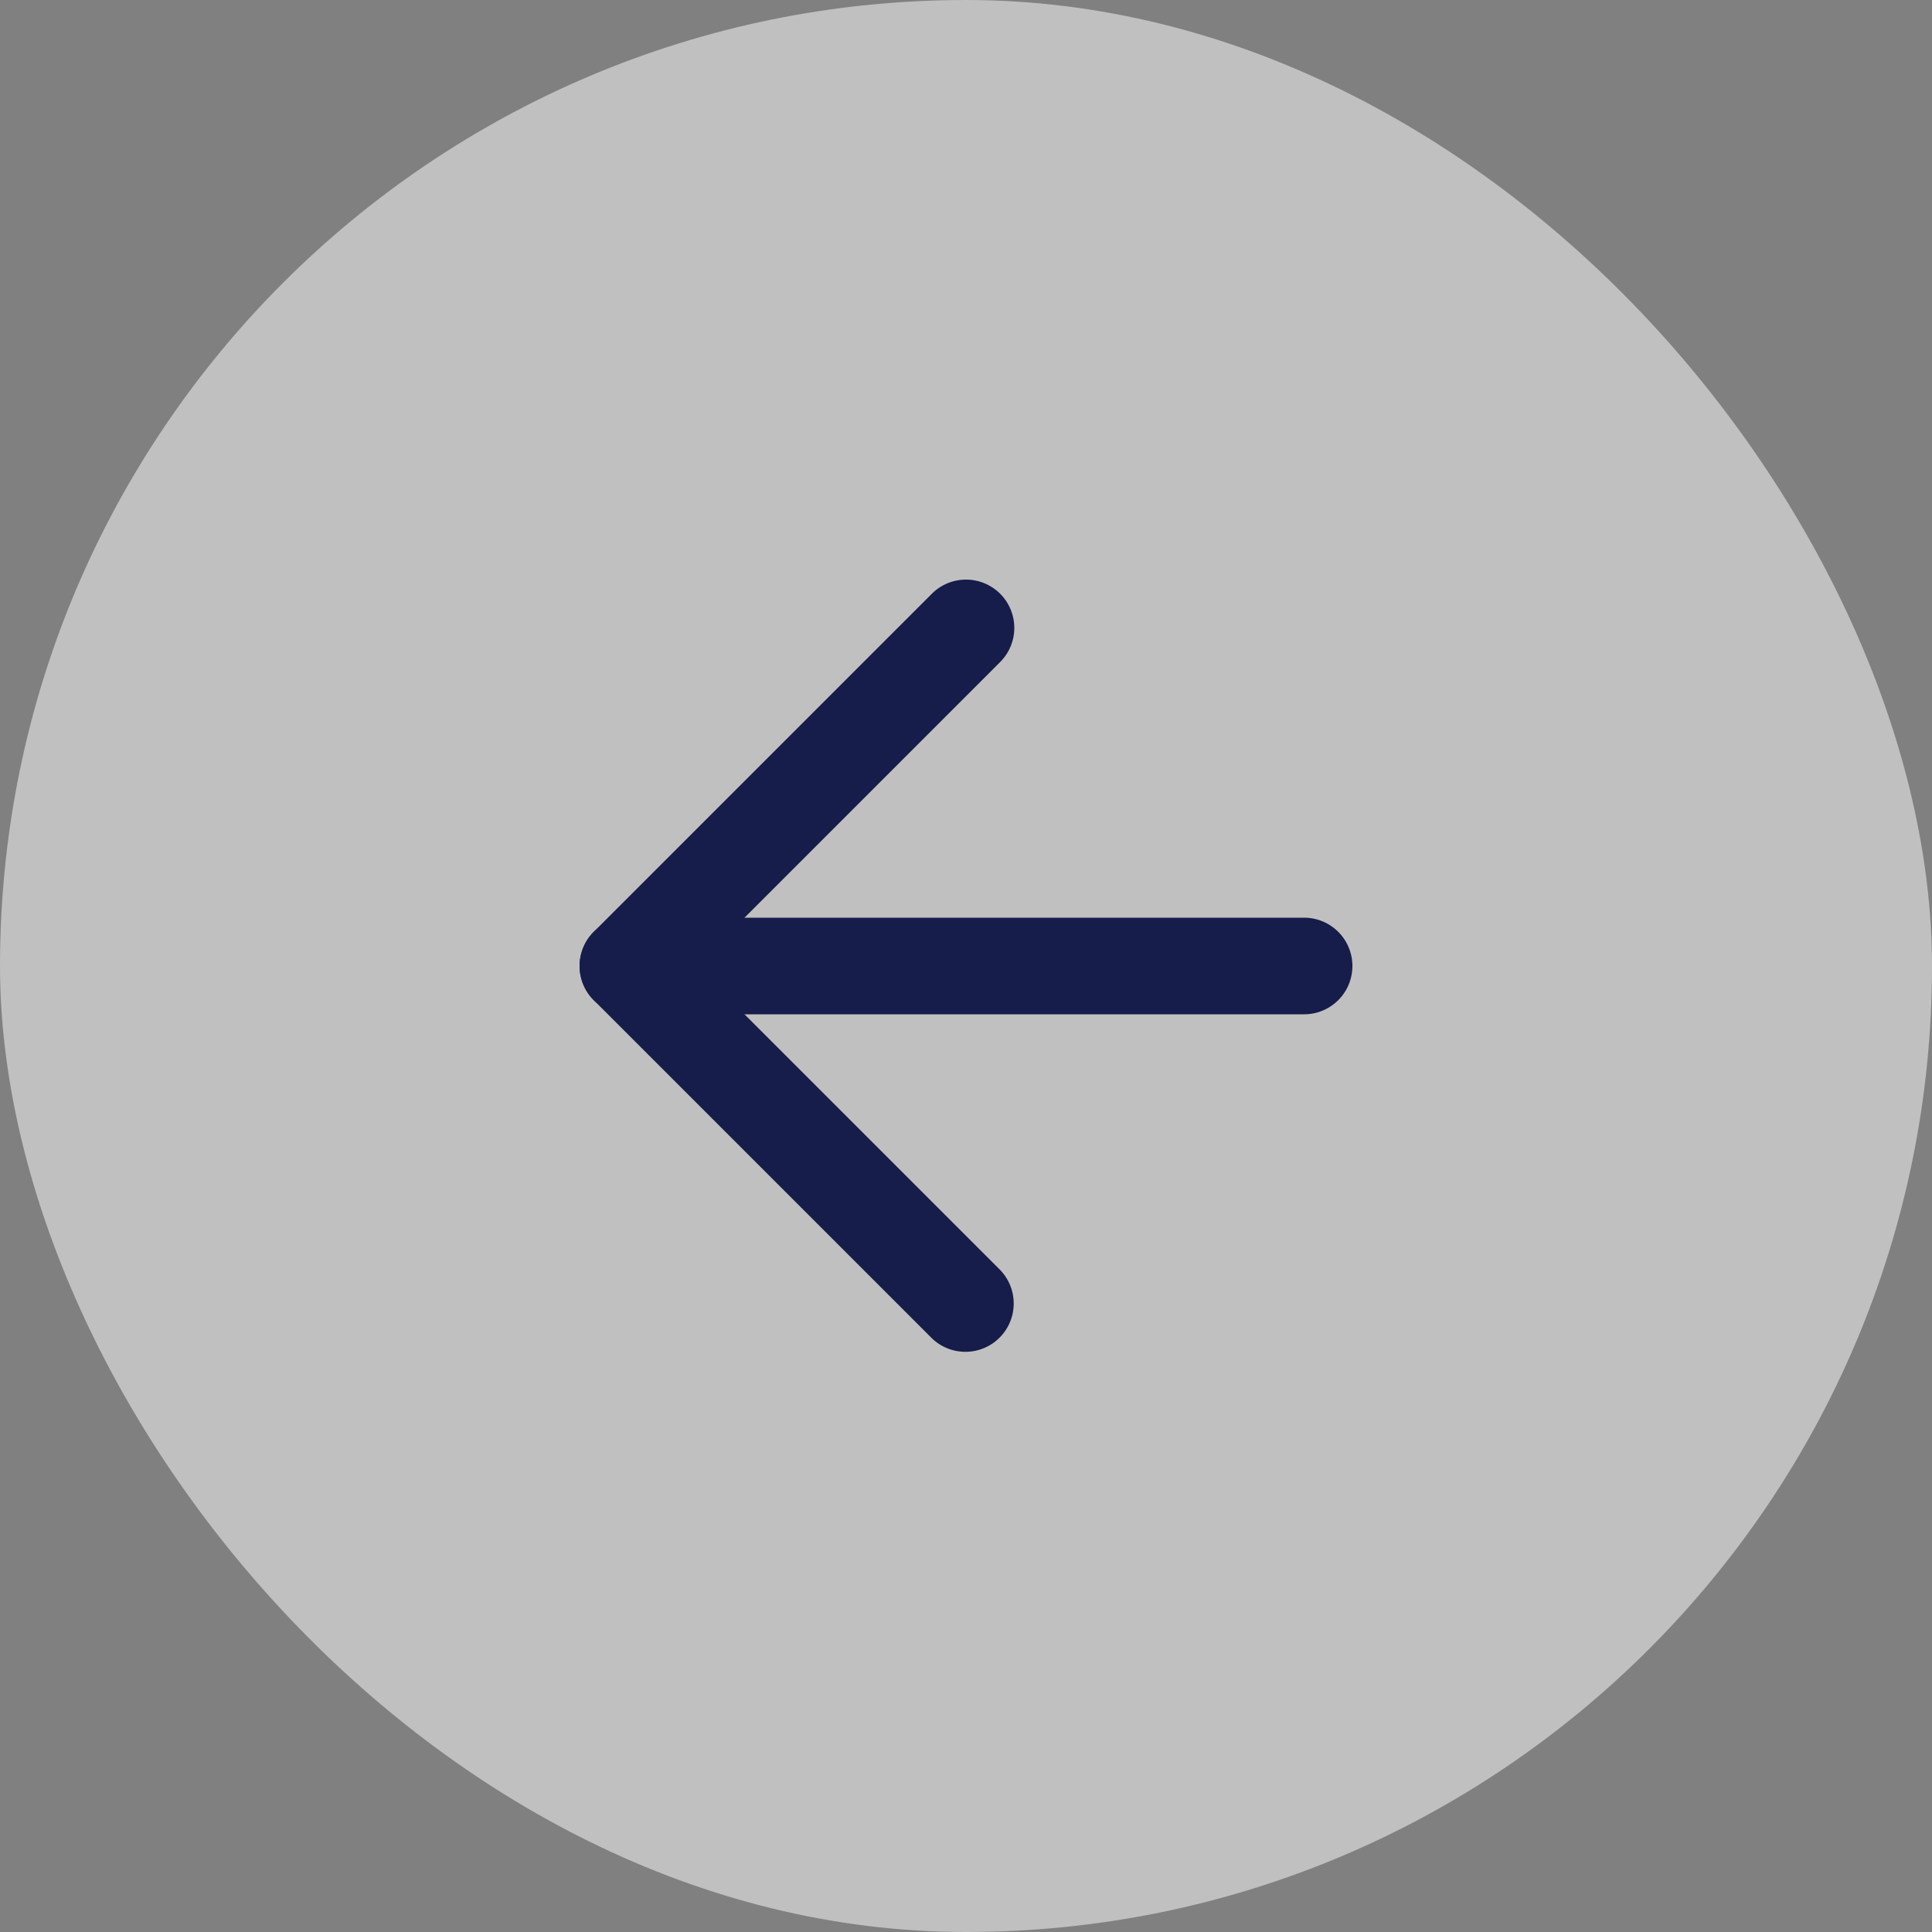 <svg width="40" height="40" fill="none" xmlns="http://www.w3.org/2000/svg">
    <rect width="100%" height="100%" fill="#808080" stroke="none"/>
    <rect width="40" height="40" rx="20" fill="#fff" fill-opacity=".5"/>
    <path fill-rule="evenodd" clip-rule="evenodd" d="M12 20a1 1 0 0 1 1-1h14a1 1 0 1 1 0 2H13a1 1 0 0 1-1-1z" fill="#161D4A"/>
    <path fill-rule="evenodd" clip-rule="evenodd" d="M20.707 12.293a1 1 0 0 1 0 1.414L14.414 20l6.293 6.293a1 1 0 0 1-1.414 1.414l-7-7a1 1 0 0 1 0-1.414l7-7a1 1 0 0 1 1.414 0z" fill="#161D4A"/>
</svg>
